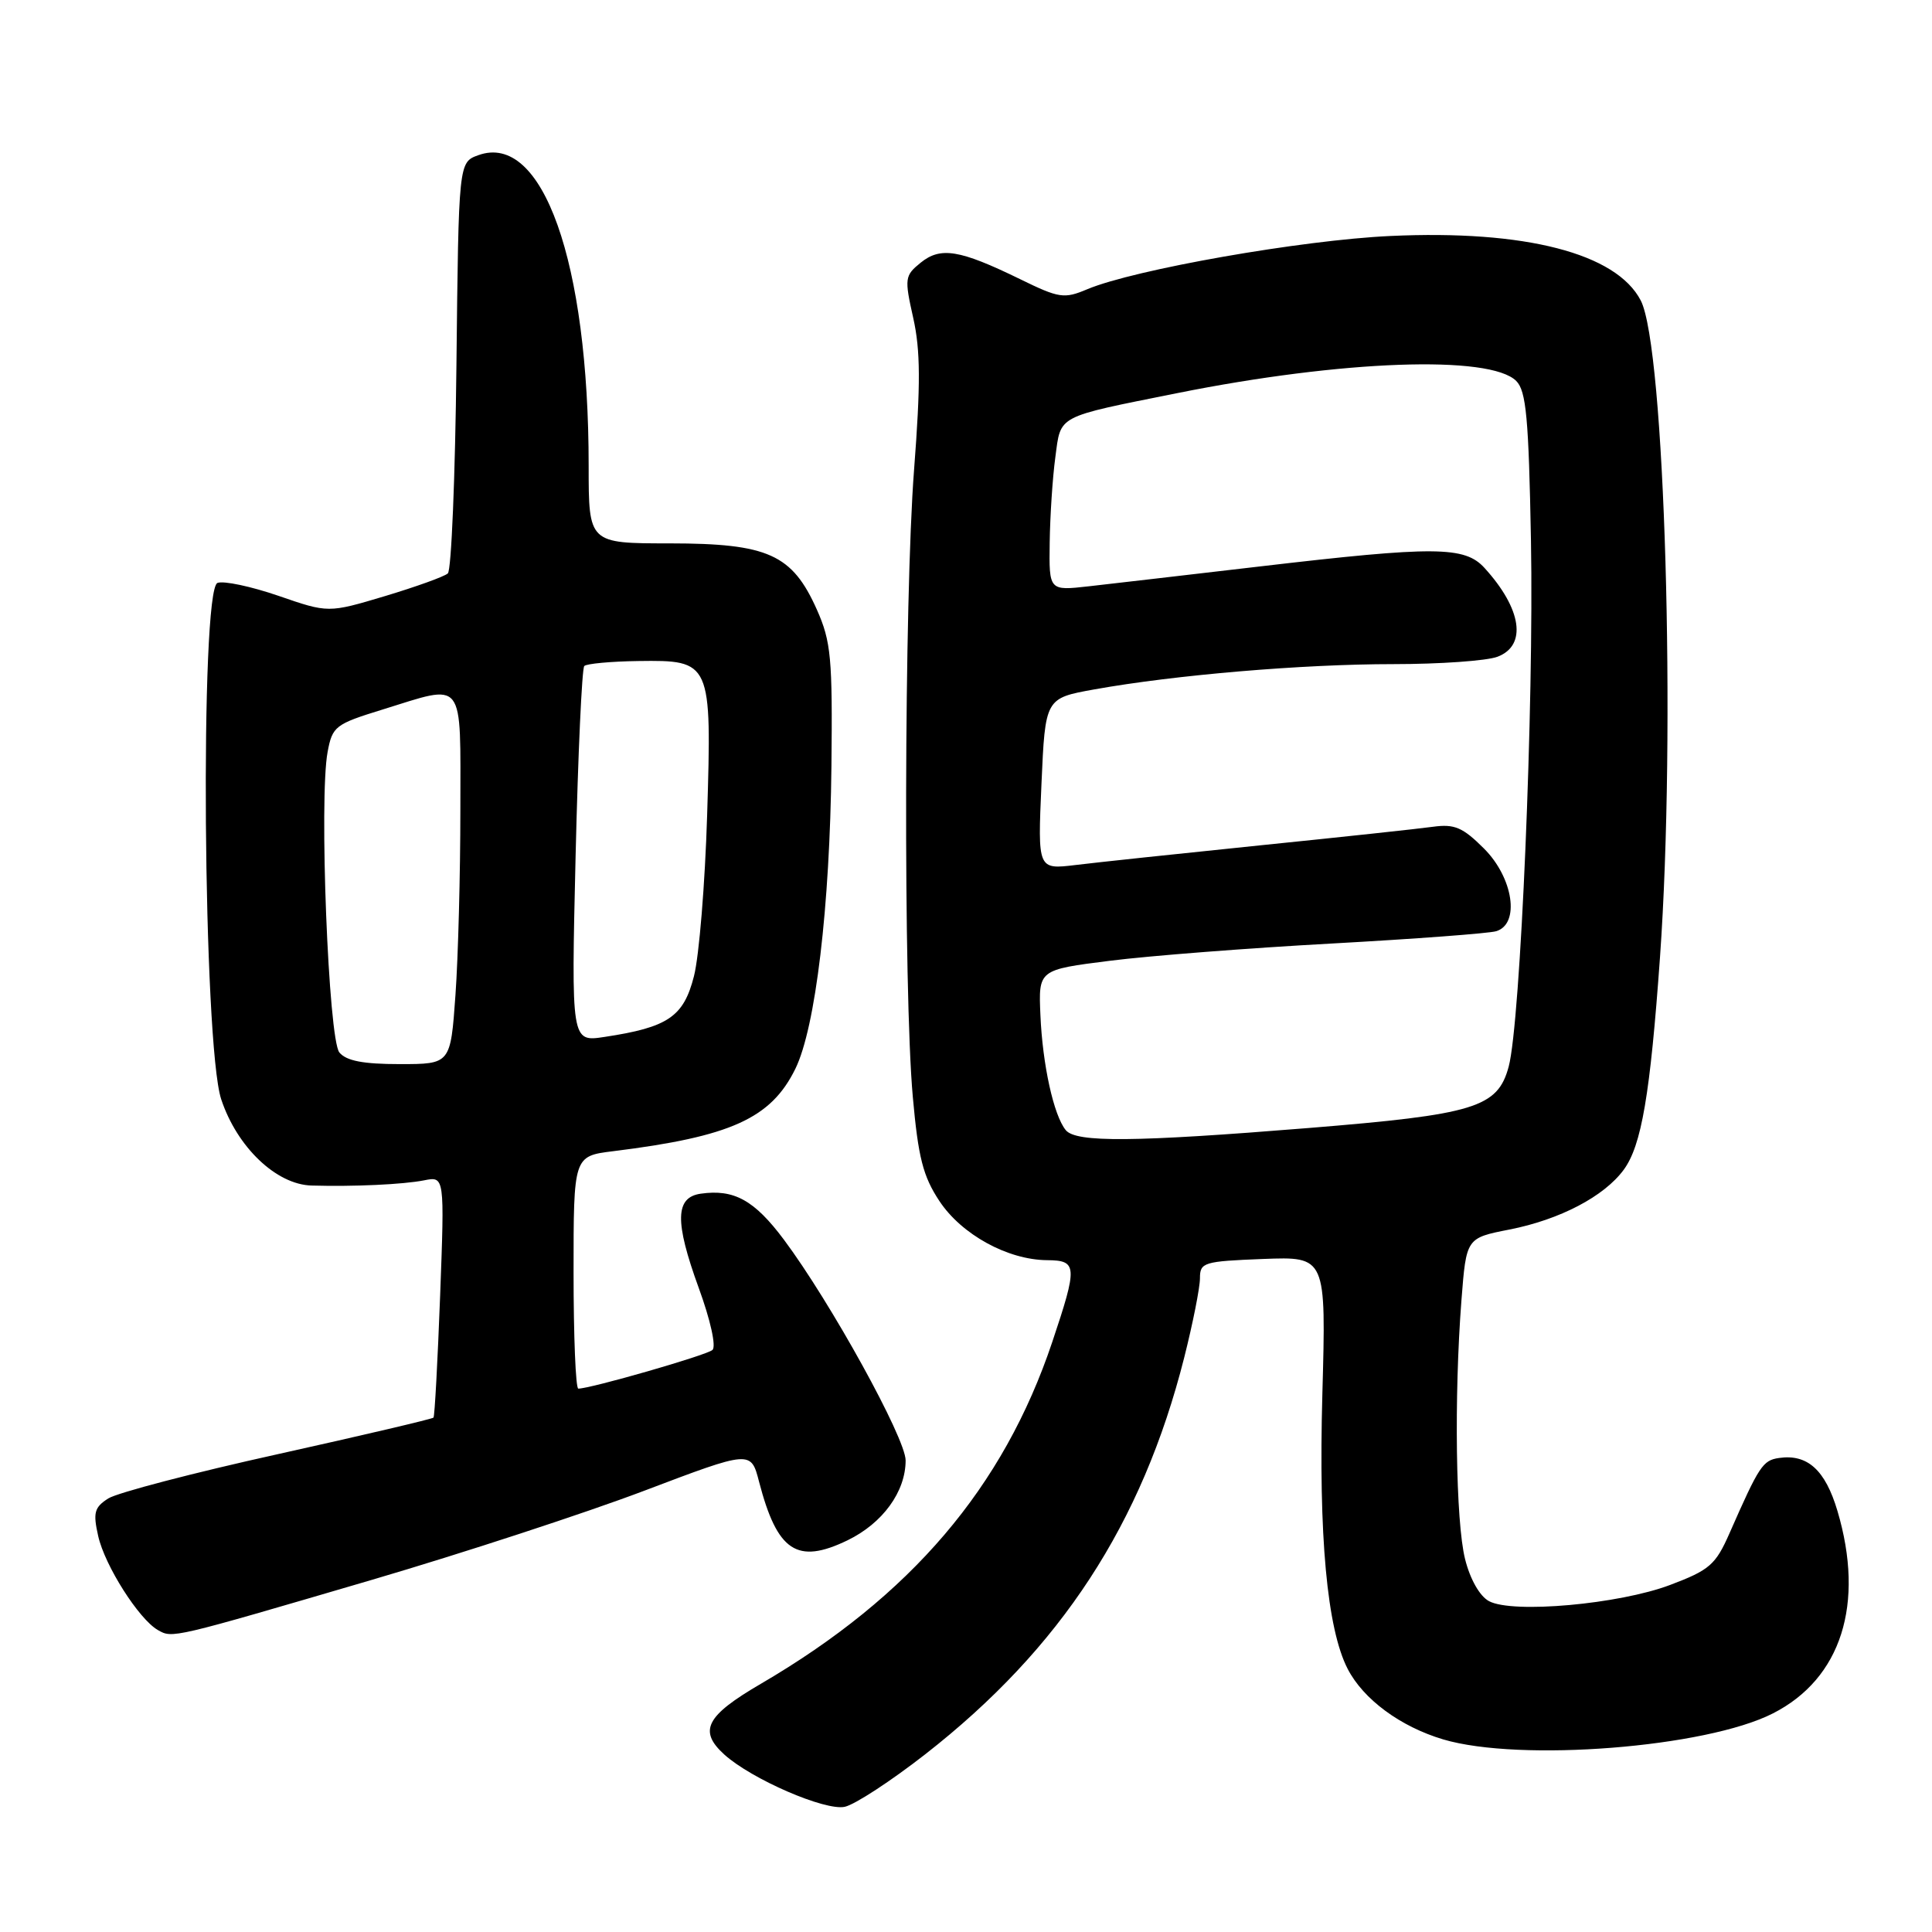 <?xml version="1.0" encoding="UTF-8" standalone="no"?>
<!DOCTYPE svg PUBLIC "-//W3C//DTD SVG 1.1//EN" "http://www.w3.org/Graphics/SVG/1.1/DTD/svg11.dtd" >
<svg xmlns="http://www.w3.org/2000/svg" xmlns:xlink="http://www.w3.org/1999/xlink" version="1.1" viewBox="0 0 256 256">
 <g >
 <path fill="currentColor"
d=" M 122.60 232.45 C 140.56 218.43 151.34 201.92 156.91 179.90 C 158.06 175.35 159.00 170.61 159.00 169.38 C 159.00 167.27 159.47 167.13 167.36 166.82 C 175.72 166.50 175.72 166.50 175.22 184.73 C 174.70 203.48 175.84 215.83 178.57 221.13 C 180.65 225.17 185.56 228.79 191.23 230.48 C 201.41 233.50 226.07 231.56 234.93 227.03 C 243.98 222.42 247.13 212.52 243.47 200.20 C 241.86 194.78 239.50 192.64 235.73 193.19 C 233.58 193.50 233.10 194.22 229.17 203.16 C 227.33 207.34 226.53 208.04 221.31 210.01 C 214.55 212.57 200.43 213.84 197.30 212.16 C 196.08 211.51 194.80 209.27 194.13 206.59 C 192.89 201.66 192.66 185.07 193.65 172.27 C 194.29 164.04 194.29 164.04 200.01 162.92 C 206.68 161.61 212.55 158.54 215.15 155.00 C 217.51 151.79 218.66 145.05 219.96 126.81 C 222.09 96.83 220.60 45.99 217.41 39.82 C 214.17 33.56 202.07 30.44 184.22 31.27 C 172.47 31.81 150.31 35.71 144.08 38.32 C 141.00 39.62 140.36 39.53 135.13 36.97 C 127.15 33.08 124.63 32.67 121.99 34.81 C 119.88 36.52 119.83 36.88 121.01 42.14 C 121.97 46.43 121.99 50.91 121.12 62.23 C 119.80 79.38 119.69 131.26 120.95 145.32 C 121.67 153.37 122.30 155.86 124.48 159.15 C 127.42 163.59 133.53 166.94 138.75 166.98 C 142.76 167.01 142.81 167.74 139.43 177.82 C 132.96 197.11 120.69 211.50 100.82 223.11 C 93.53 227.36 92.51 229.34 95.98 232.49 C 99.59 235.75 109.35 239.98 111.94 239.41 C 113.29 239.11 118.08 235.98 122.60 232.45 Z  M 49.34 209.32 C 61.35 205.79 77.55 200.49 85.34 197.54 C 99.50 192.17 99.50 192.17 100.58 196.34 C 102.99 205.59 105.62 207.33 112.30 204.10 C 116.96 201.84 120.00 197.66 120.00 193.51 C 120.00 190.57 110.06 172.55 103.87 164.26 C 99.96 159.03 97.27 157.54 92.85 158.17 C 89.46 158.65 89.39 161.87 92.57 170.61 C 94.15 174.93 94.92 178.43 94.40 178.88 C 93.61 179.58 78.25 184.00 76.63 184.00 C 76.28 184.00 76.00 177.07 76.00 168.59 C 76.00 153.19 76.00 153.19 81.25 152.54 C 96.84 150.61 102.16 148.20 105.39 141.62 C 108.06 136.17 109.97 120.18 110.17 101.50 C 110.32 87.18 110.12 85.01 108.24 80.78 C 104.97 73.45 101.78 72.01 88.75 72.00 C 78.00 72.00 78.00 72.00 78.00 61.72 C 78.00 34.67 71.90 17.49 63.39 20.56 C 60.77 21.50 60.77 21.50 60.48 48.36 C 60.32 63.13 59.81 75.56 59.34 75.98 C 58.88 76.40 55.12 77.75 51.00 78.99 C 43.50 81.23 43.50 81.23 36.90 78.95 C 33.26 77.70 29.63 76.93 28.82 77.24 C 26.47 78.14 26.91 138.39 29.31 145.66 C 31.41 152.00 36.61 156.96 41.28 157.09 C 46.88 157.25 53.41 156.95 56.20 156.40 C 58.91 155.86 58.91 155.86 58.32 171.68 C 57.99 180.38 57.60 187.65 57.44 187.84 C 57.28 188.02 48.01 190.20 36.83 192.68 C 25.65 195.15 15.53 197.80 14.35 198.55 C 12.50 199.73 12.31 200.43 13.01 203.53 C 13.89 207.46 18.40 214.55 20.92 215.99 C 22.87 217.10 22.65 217.15 49.34 209.32 Z  M 141.22 149.75 C 139.62 147.80 138.14 141.08 137.86 134.50 C 137.60 128.50 137.60 128.50 147.05 127.31 C 152.25 126.65 165.50 125.62 176.50 125.02 C 187.50 124.41 197.29 123.68 198.25 123.39 C 201.43 122.44 200.53 116.33 196.64 112.44 C 193.83 109.63 192.73 109.16 189.89 109.55 C 188.03 109.81 177.72 110.92 167.00 112.01 C 156.28 113.11 145.25 114.28 142.50 114.62 C 137.50 115.22 137.50 115.22 138.00 103.87 C 138.50 92.52 138.50 92.52 145.00 91.35 C 155.68 89.43 172.62 88.00 184.61 88.00 C 190.80 88.00 197.02 87.56 198.43 87.02 C 202.36 85.53 201.65 80.68 196.70 75.25 C 194.08 72.37 190.13 72.34 167.00 75.05 C 157.37 76.18 147.14 77.36 144.25 77.69 C 139.00 78.28 139.00 78.28 139.09 71.89 C 139.14 68.38 139.47 63.28 139.84 60.57 C 140.59 54.94 139.85 55.33 156.00 52.09 C 177.82 47.71 197.44 47.01 200.91 50.48 C 202.23 51.80 202.56 55.40 202.86 71.59 C 203.26 93.45 201.48 135.47 199.91 141.33 C 198.45 146.76 195.44 147.68 173.36 149.47 C 150.29 151.34 142.58 151.41 141.22 149.75 Z  M 44.97 139.46 C 43.52 137.71 42.26 105.74 43.41 99.64 C 44.04 96.24 44.43 95.95 50.65 94.03 C 61.73 90.60 61.00 89.66 61.00 107.35 C 61.00 115.79 60.71 126.81 60.35 131.85 C 59.70 141.00 59.70 141.00 52.97 141.00 C 48.13 141.00 45.89 140.57 44.97 139.46 Z  M 76.27 113.44 C 76.59 99.90 77.11 88.56 77.42 88.25 C 77.73 87.94 80.94 87.64 84.57 87.59 C 94.25 87.46 94.32 87.62 93.70 108.00 C 93.42 117.08 92.64 126.69 91.95 129.36 C 90.58 134.73 88.52 136.13 80.09 137.40 C 75.69 138.07 75.69 138.07 76.27 113.44 Z "/>
</g>
</svg>